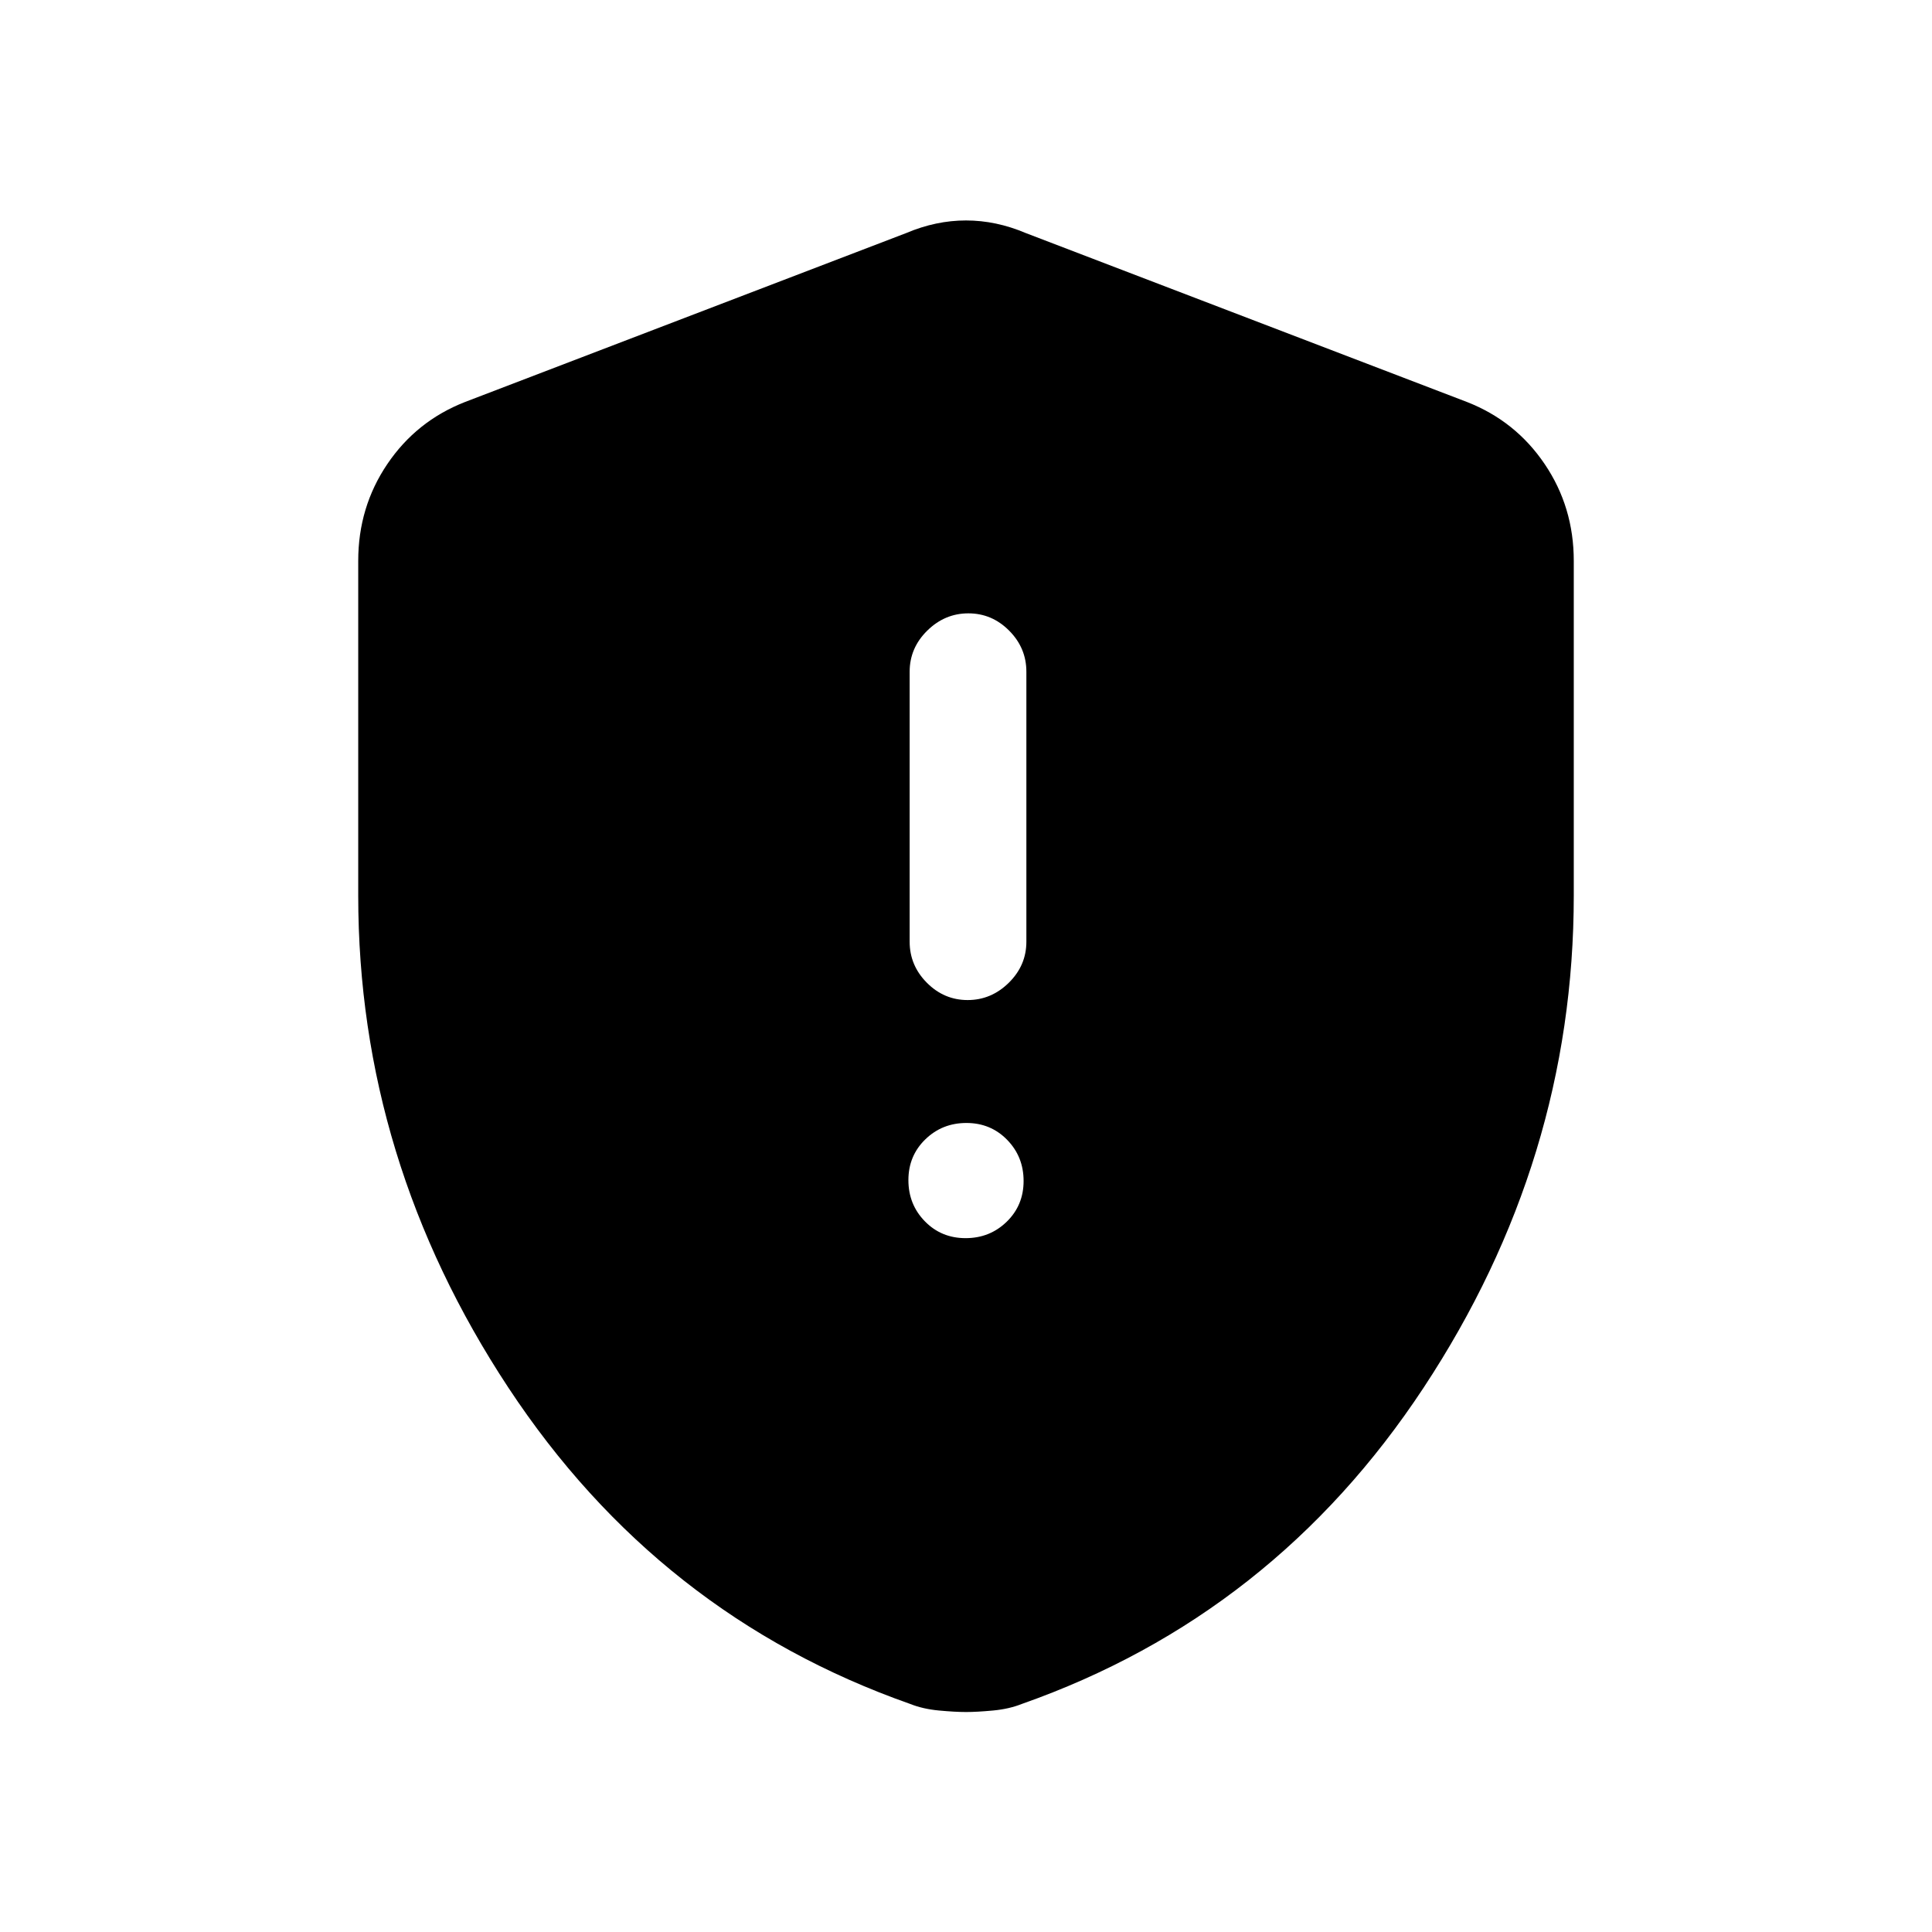 <svg xmlns="http://www.w3.org/2000/svg" height="20" viewBox="0 -960 960 960" width="20"><path d="M479.79-344.77q12.07 0 20.45-8.17 8.38-8.16 8.38-20.23 0-12.08-8.17-20.45-8.17-8.38-20.24-8.38-12.07 0-20.45 8.17-8.38 8.16-8.38 20.23 0 12.08 8.17 20.45 8.17 8.38 20.24 8.38Zm1.03-118.31q11.72 0 20.45-8.6 8.73-8.6 8.73-20.4v-134.15q0-11.8-8.55-20.4-8.54-8.6-20.27-8.6-11.72 0-20.45 8.6-8.73 8.6-8.73 20.4v134.15q0 11.8 8.55 20.4 8.54 8.6 20.27 8.6ZM480-109.31q-5.46 0-13.46-.75t-14.25-3.25q-125.06-44-199.67-157.15Q178-383.62 178-515v-166.31q0-26.72 14.45-48.09 14.45-21.38 38.55-30.83l219.38-84q14.7-6.23 29.62-6.23 14.92 0 29.62 6.23l219.38 84q24.1 9.45 38.55 30.83Q782-708.03 782-681.31V-515q0 131.38-74.62 244.54-74.61 113.15-199.67 157.15-6.25 2.5-14.25 3.25t-13.46.75Z"/></svg>